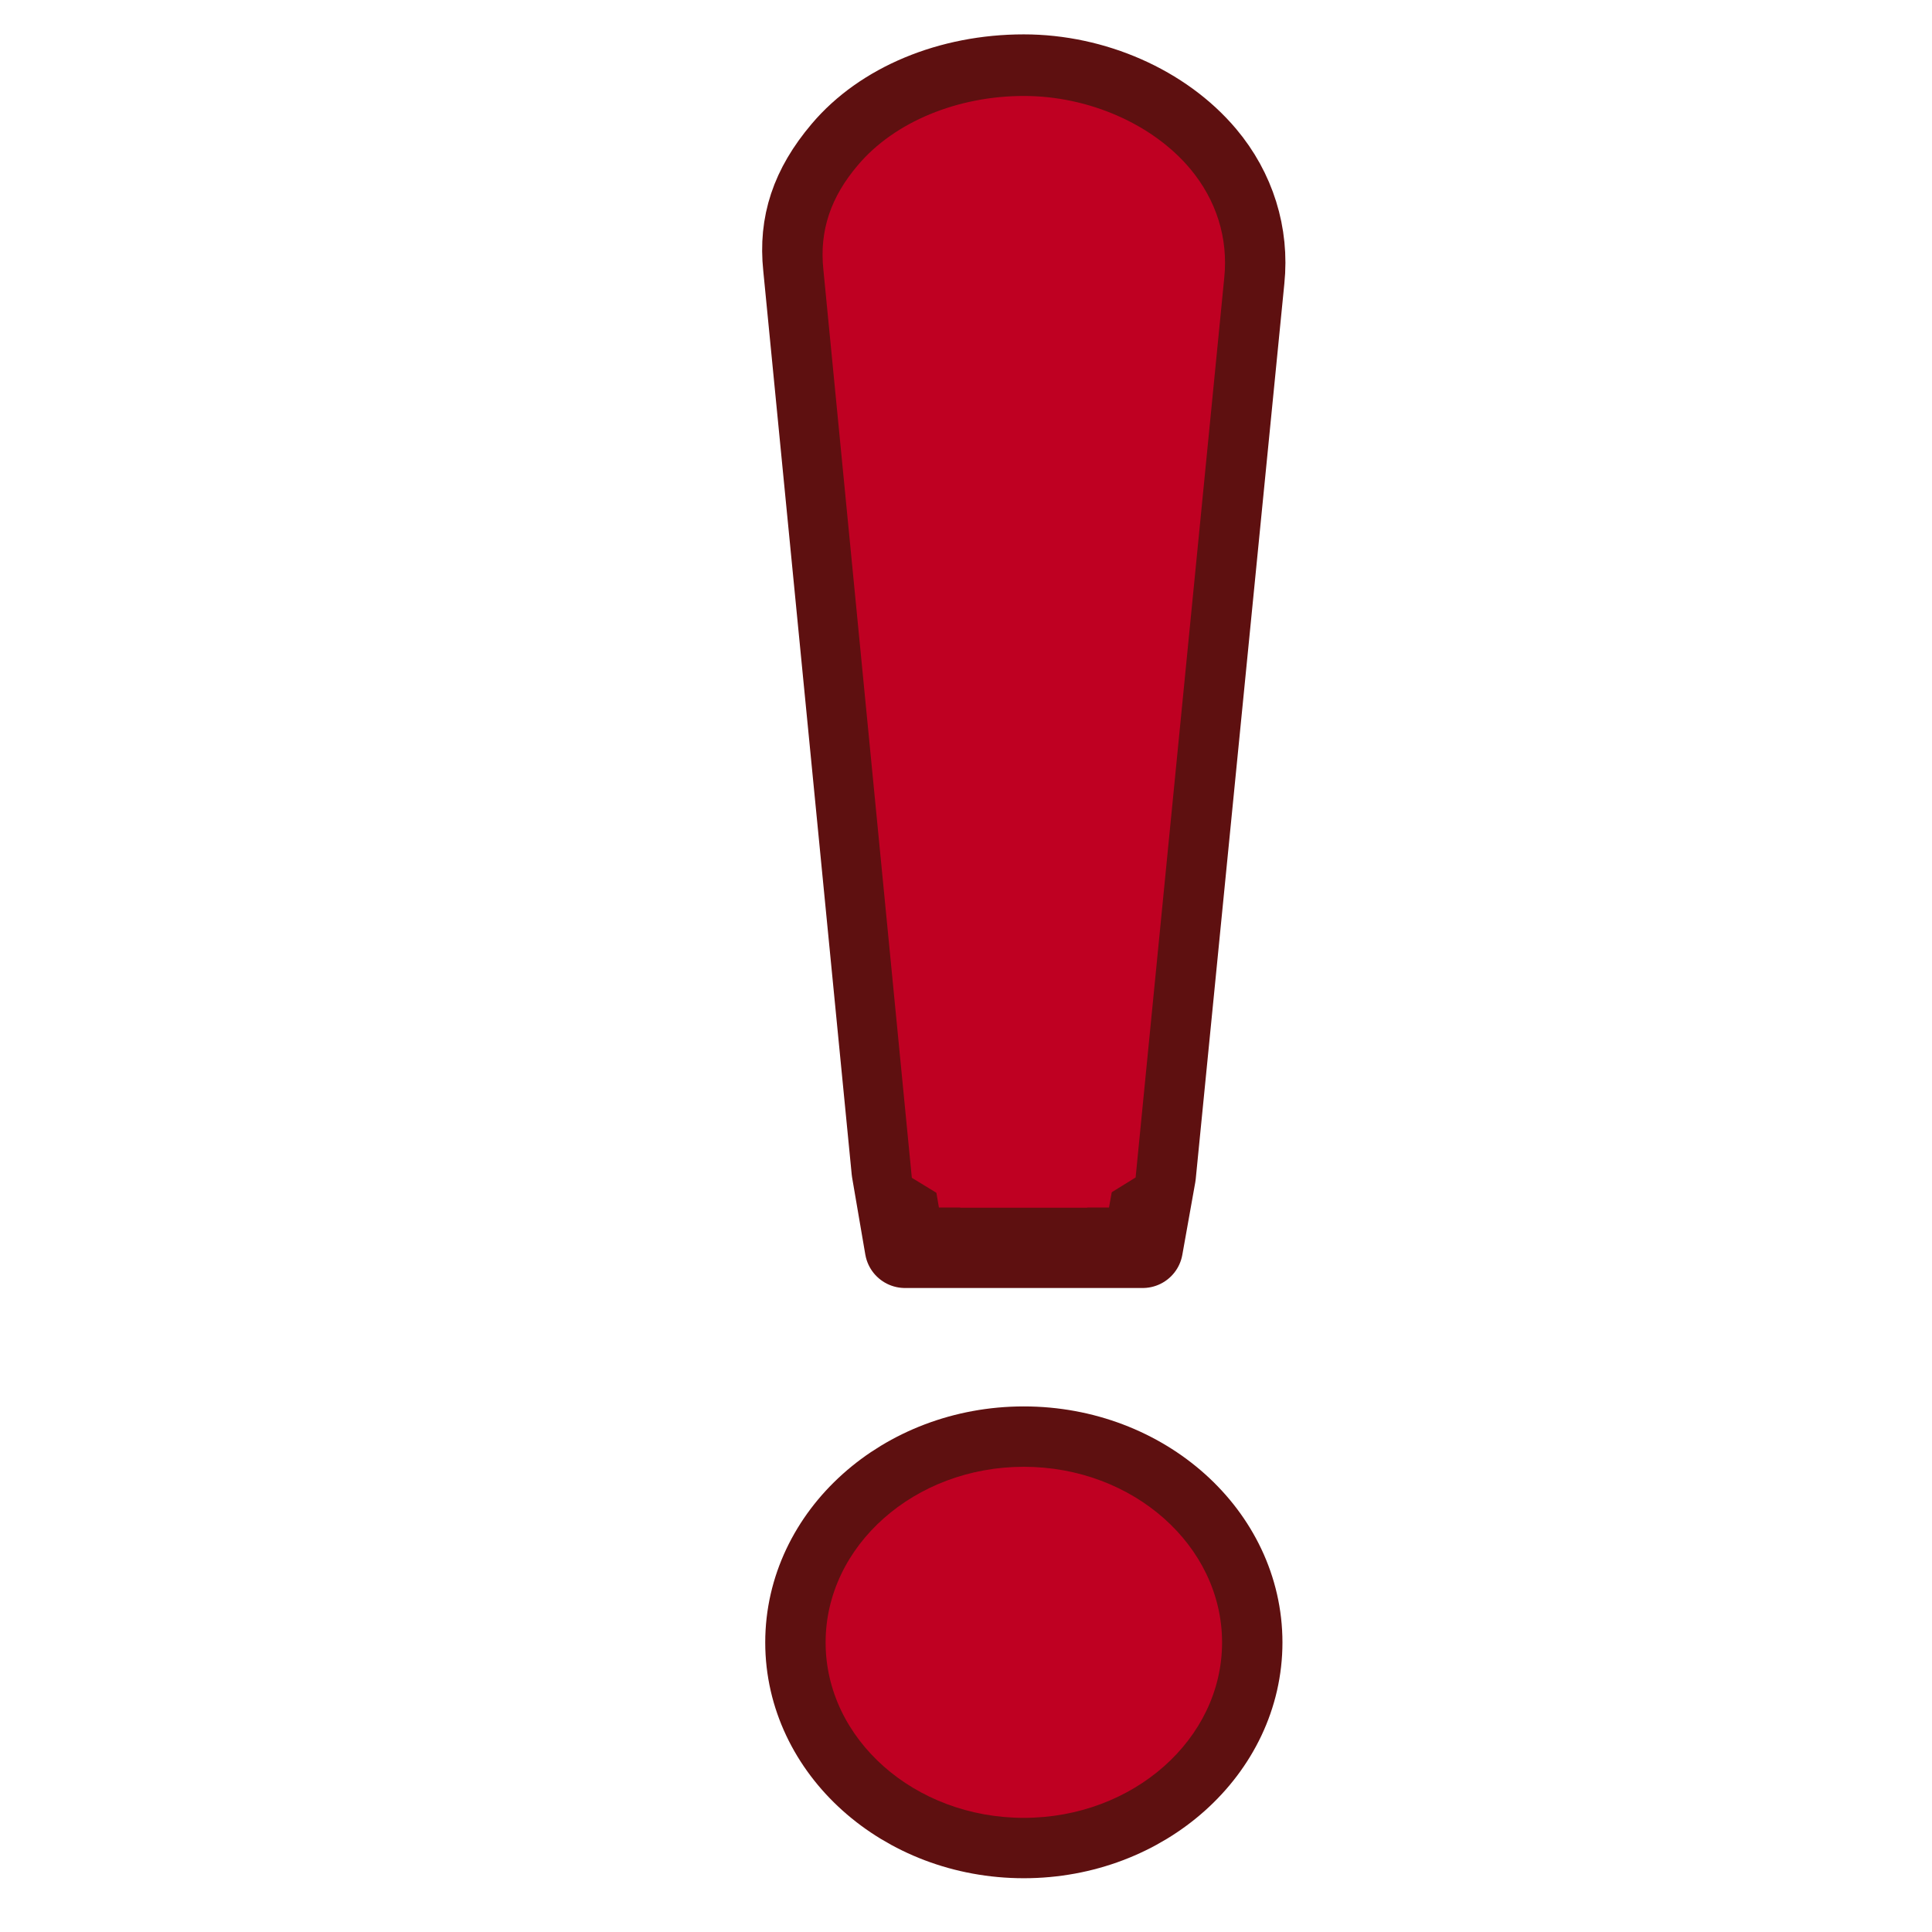 <svg width="24" height="24" xmlns="http://www.w3.org/2000/svg"><path fill="#bf0022" stroke="#5e1010" stroke-linejoin="round" stroke-miterlimit="10" d="M12.718 22.832c-1.496 0-2.712-1.09-2.712-2.429 0-1.341 1.217-2.432 2.712-2.432 1.496 0 2.713 1.091 2.713 2.432 0 1.339-1.217 2.429-2.713 2.429zM11.242 15.5l-.164-.957L9.979 3.314c-.056-.534.093-.988.484-1.45.491-.583 1.333-.937 2.255-.937.871 0 1.735.38 2.255.996.37.439.542.99.484 1.551l-1.101 11.125-.161.901h-2.953z"/><path fill="#bf0022" d="M12.718 22.582c-1.358 0-2.462-.978-2.462-2.179s1.104-2.182 2.462-2.182c1.357 0 2.463.98 2.463 2.182s-1.106 2.179-2.463 2.179zM11.932 15l-.605-.369-1.099-11.284c-.051-.488.096-.903.426-1.292.461-.548 1.252-.863 2.064-.863s1.603.354 2.063.9c.33.392.478.868.427 1.36l-1.101 11.175-.604.373h-1.571z"/></svg>